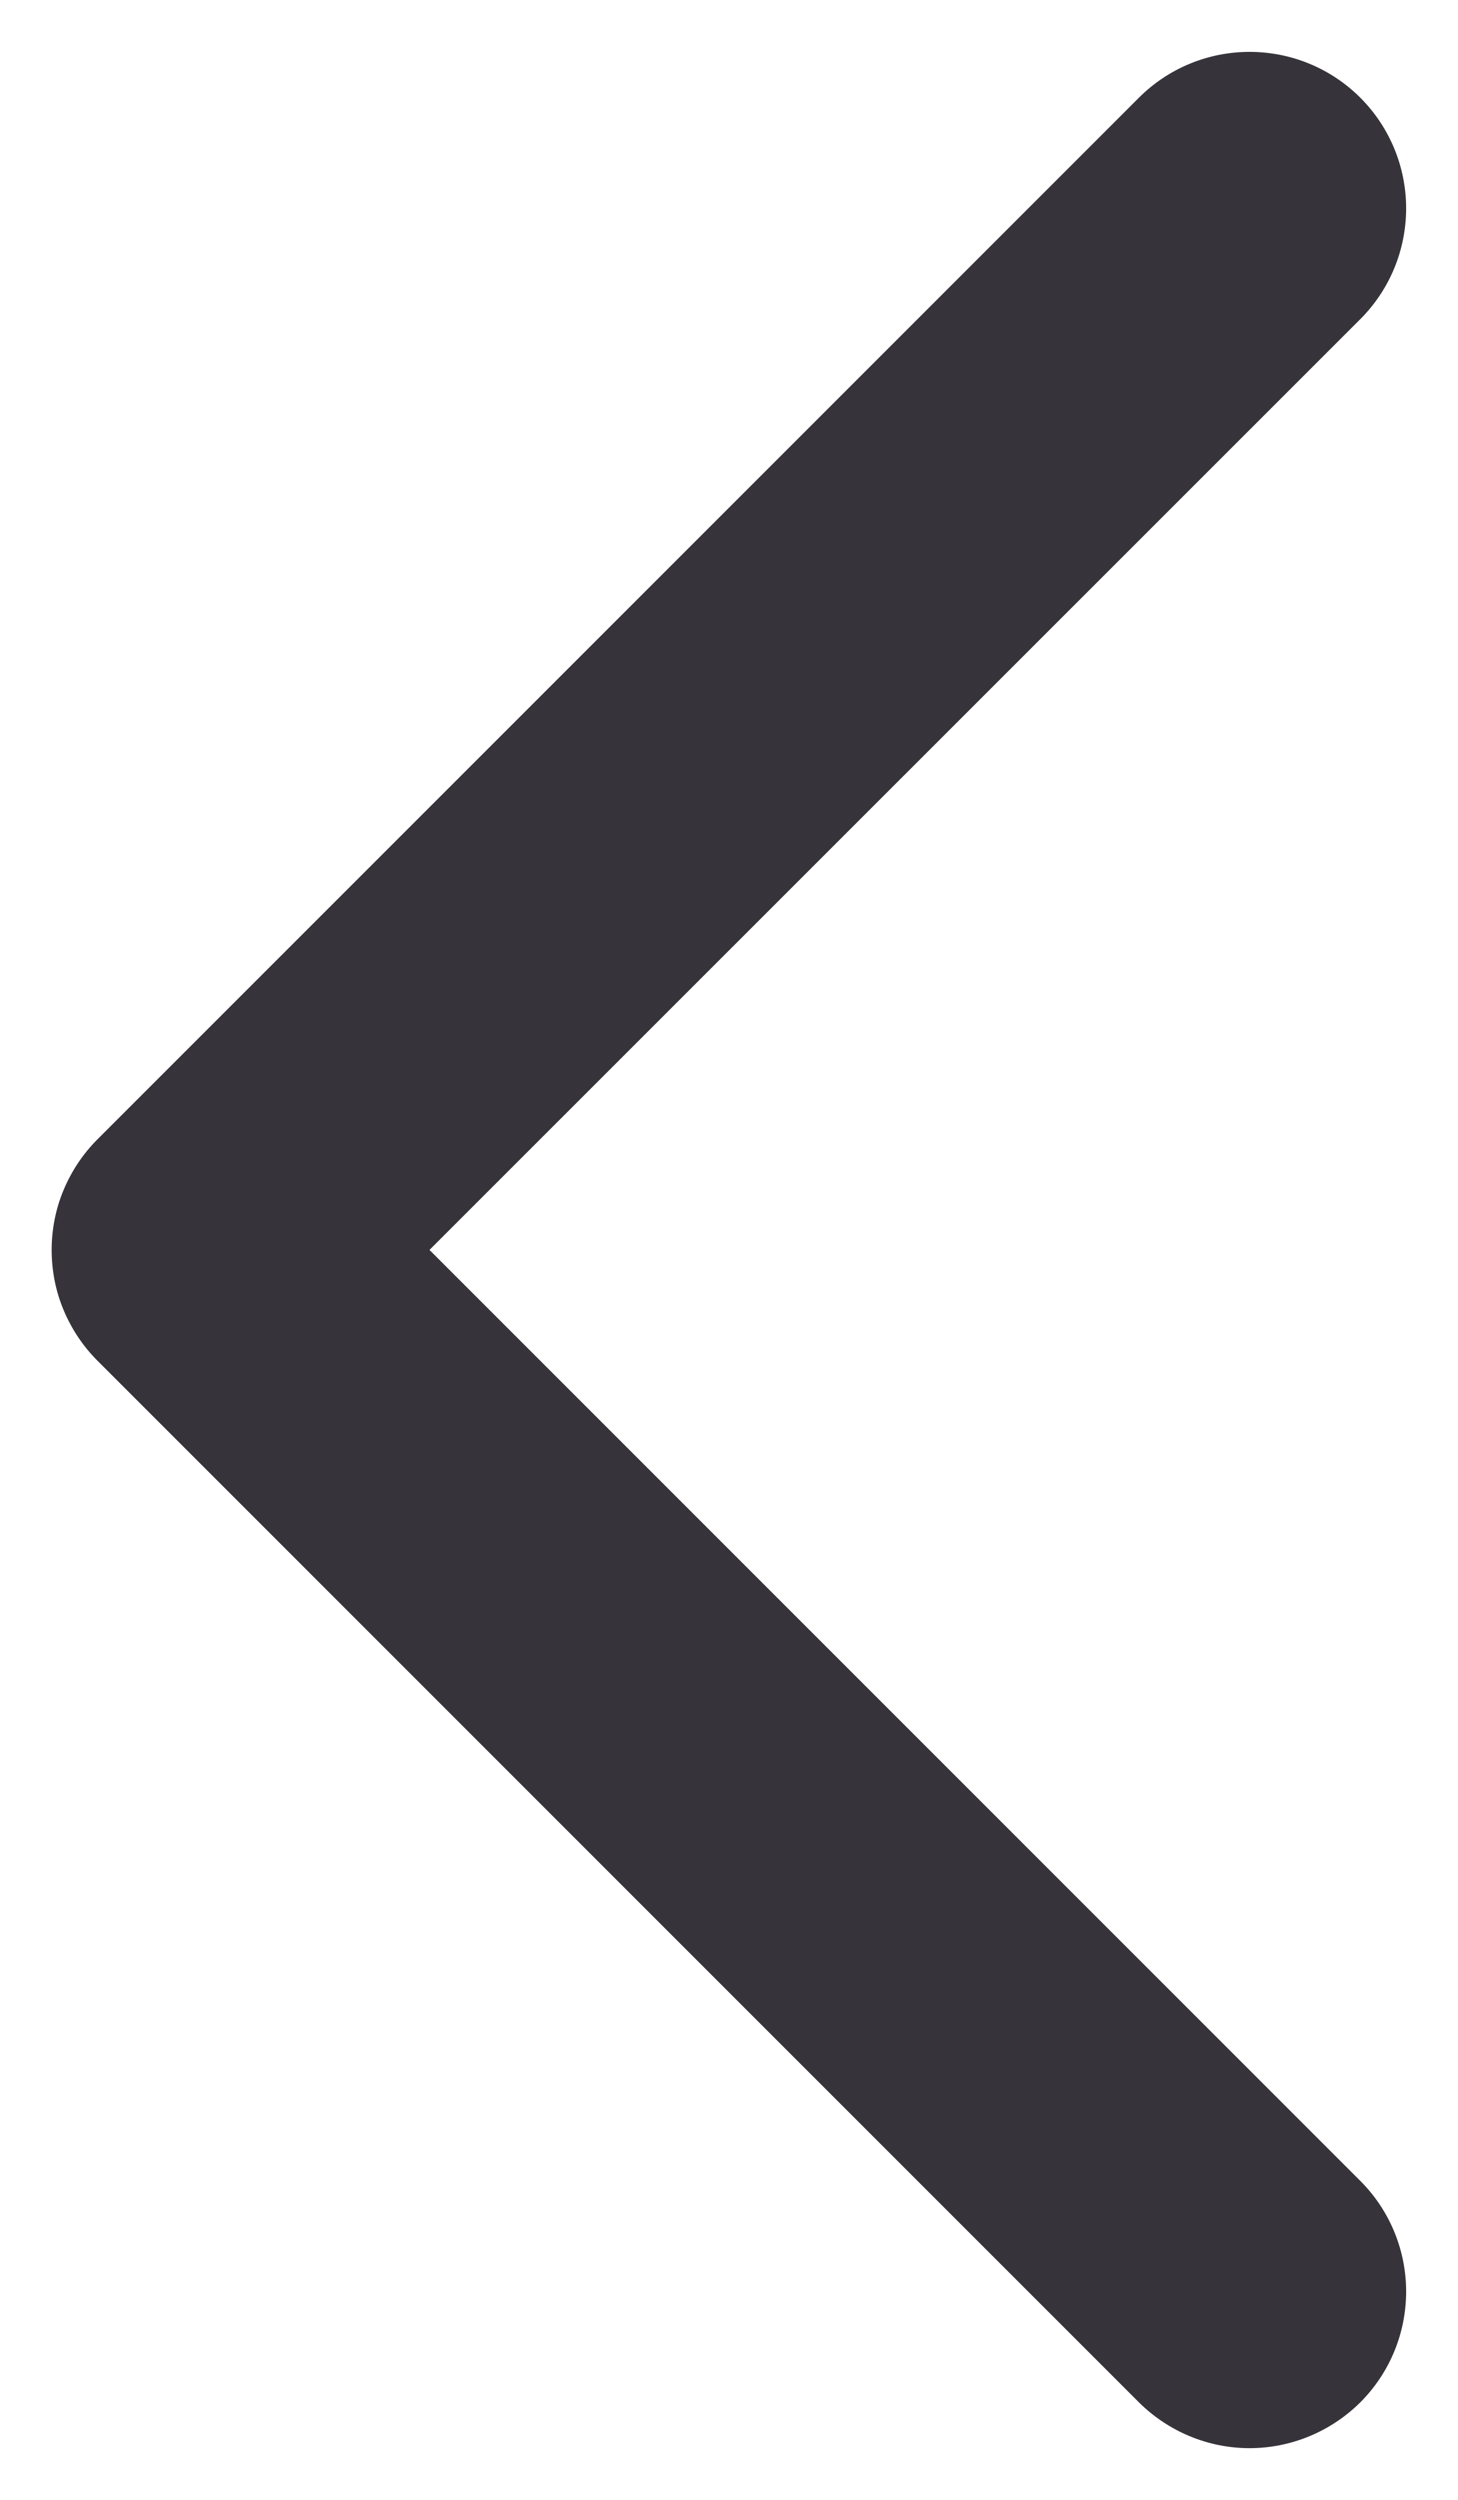 <svg width="7" height="12" viewBox="0 0 7 12" fill="none" xmlns="http://www.w3.org/2000/svg">
<path d="M6.531 10.469C6.672 10.61 6.751 10.801 6.751 11C6.751 11.2 6.672 11.391 6.531 11.532C6.39 11.672 6.199 11.752 5.999 11.752C5.8 11.752 5.609 11.672 5.468 11.532L0.468 6.532C0.398 6.462 0.343 6.379 0.305 6.288C0.267 6.197 0.248 6.099 0.248 6C0.248 5.902 0.267 5.804 0.305 5.713C0.343 5.622 0.398 5.539 0.468 5.469L5.468 0.469C5.609 0.328 5.8 0.249 5.999 0.249C6.199 0.249 6.39 0.328 6.531 0.469C6.672 0.61 6.751 0.801 6.751 1C6.751 1.2 6.672 1.391 6.531 1.532L2.062 6L6.531 10.469Z" fill="#36343A"/>
</svg>
